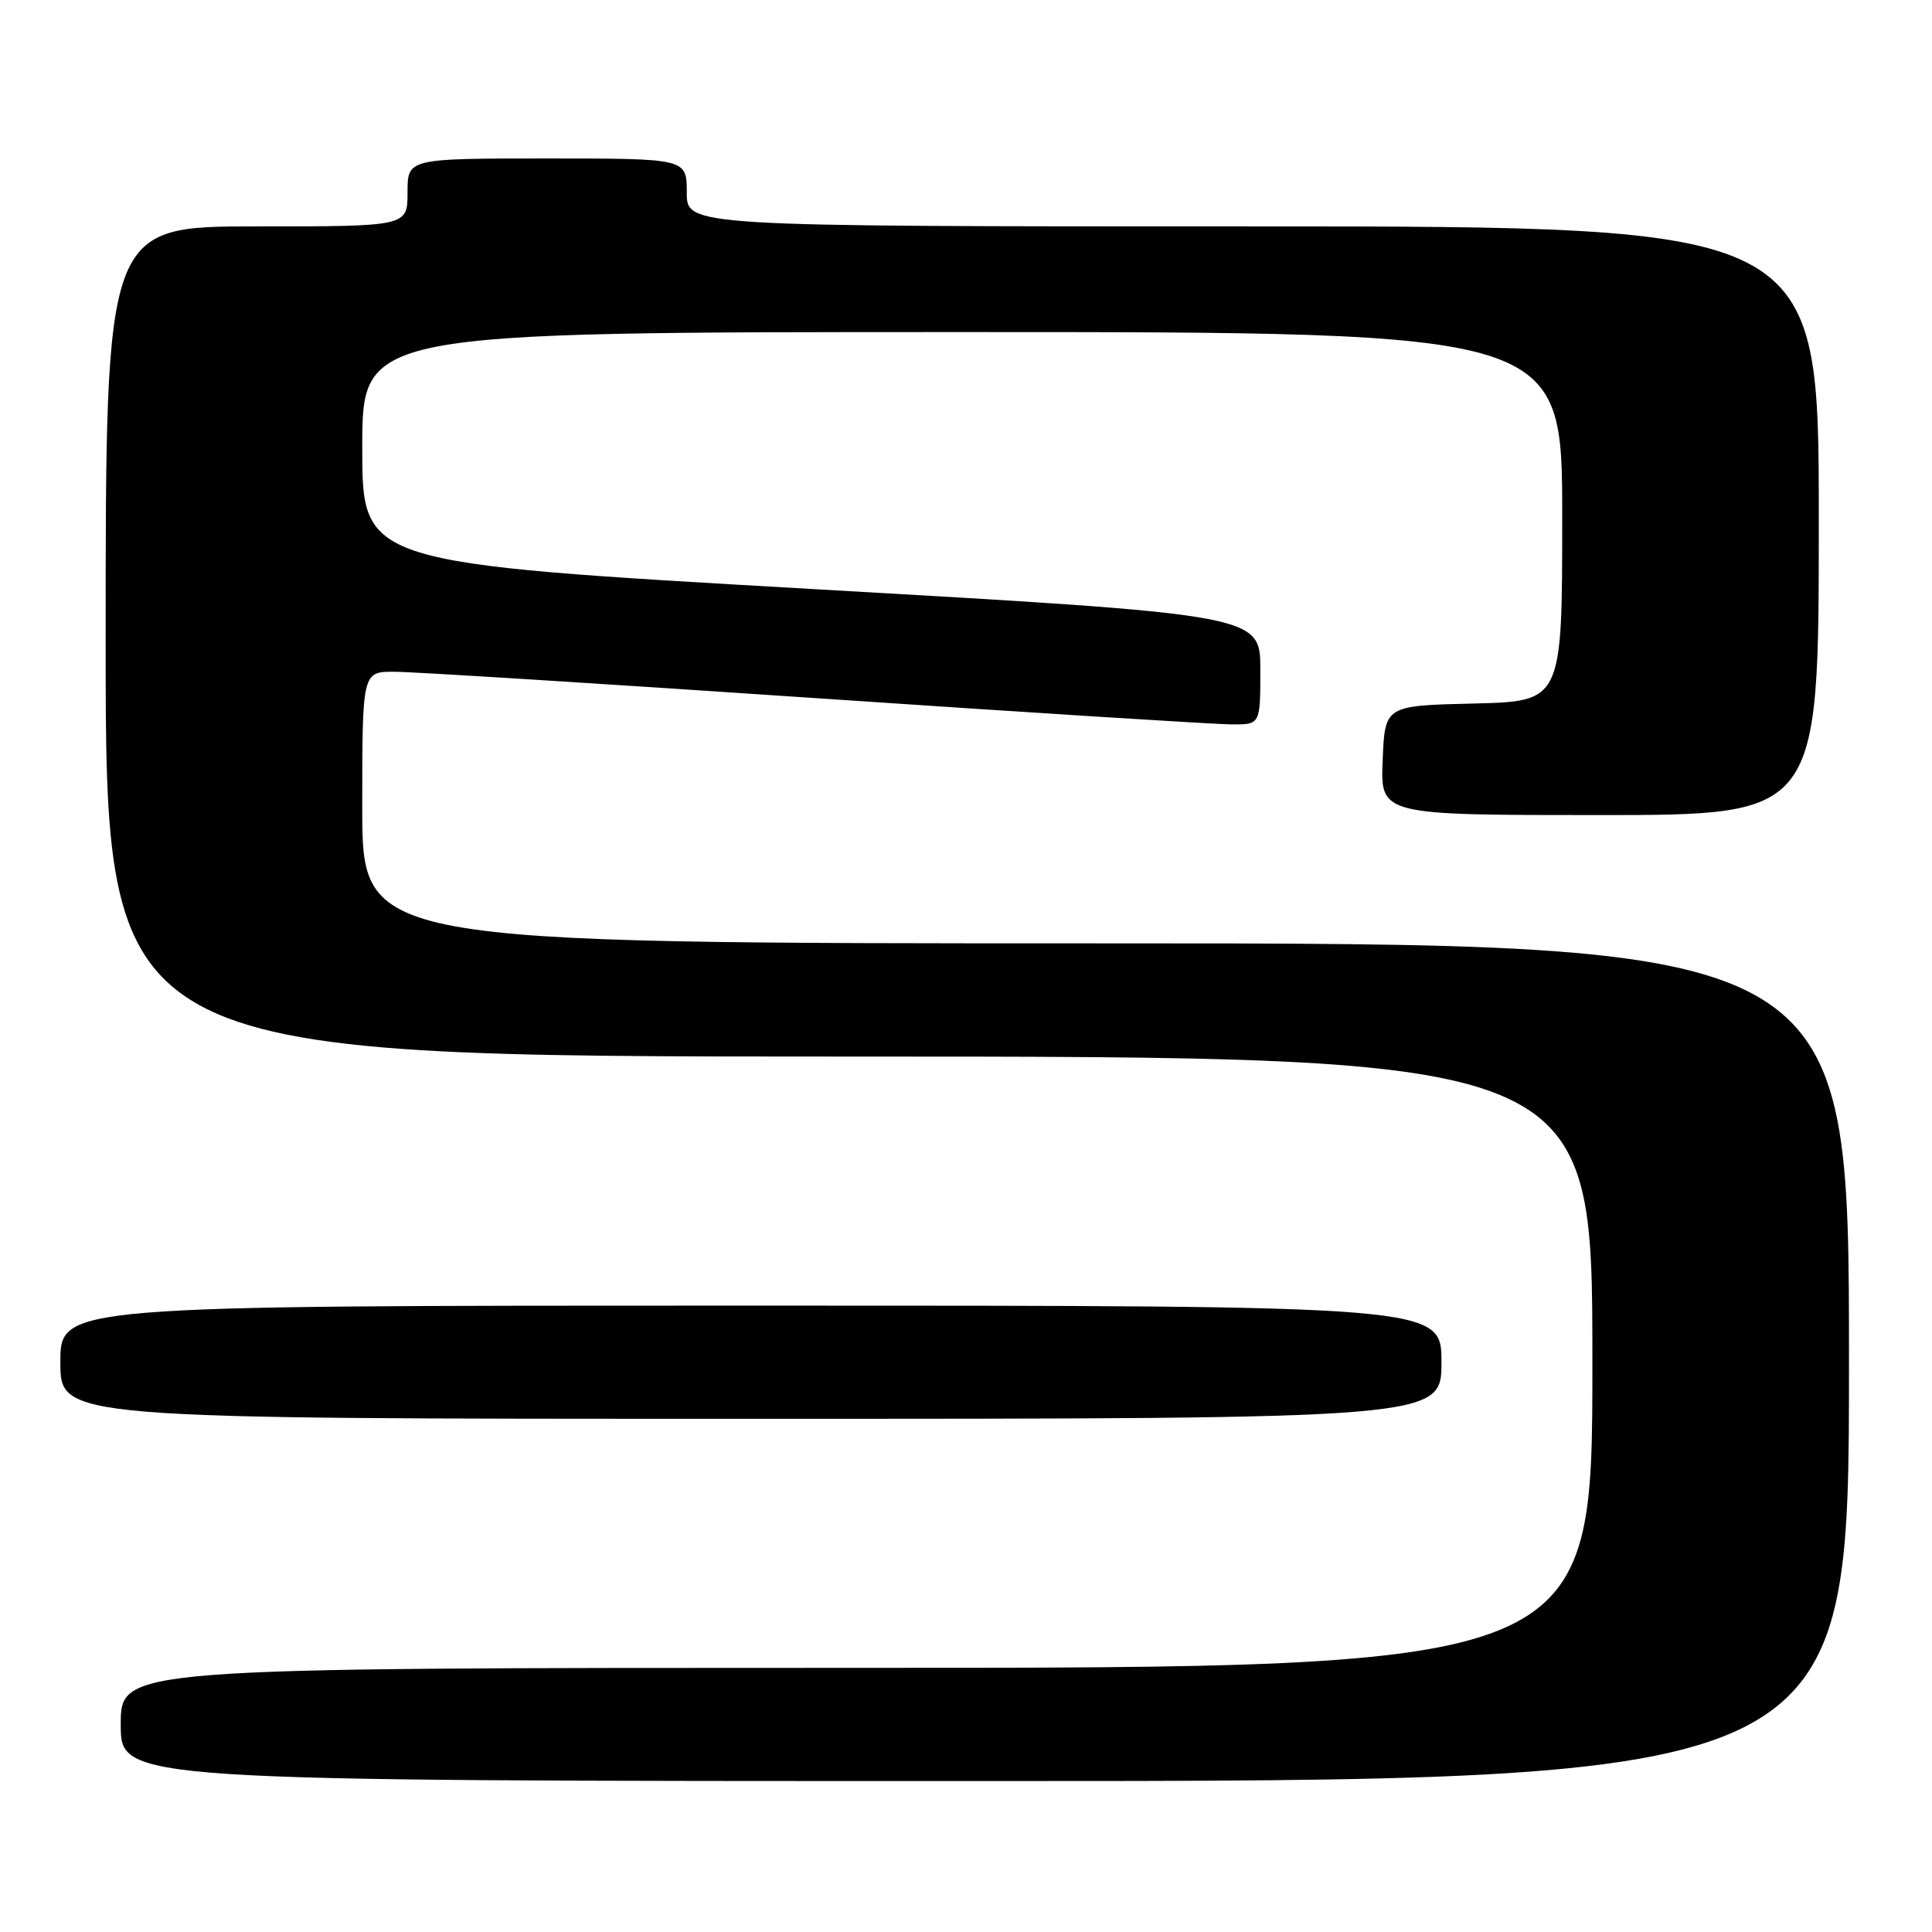 <?xml version="1.0" encoding="UTF-8" standalone="no"?>
<!DOCTYPE svg PUBLIC "-//W3C//DTD SVG 1.1//EN" "http://www.w3.org/Graphics/SVG/1.1/DTD/svg11.dtd" >
<svg xmlns="http://www.w3.org/2000/svg" xmlns:xlink="http://www.w3.org/1999/xlink" version="1.1" viewBox="0 0 256 256">
 <g >
 <path fill="currentColor"
d=" M 245.00 180.50 C 245.00 125.00 245.00 125.00 146.50 125.00 C 48.00 125.00 48.00 125.00 48.00 107.00 C 48.00 89.00 48.00 89.00 52.25 89.01 C 54.59 89.01 79.67 90.58 108.00 92.50 C 136.32 94.42 161.19 95.99 163.25 95.99 C 167.00 96.00 167.00 96.00 167.00 88.72 C 167.00 81.44 167.00 81.44 107.50 78.04 C 48.00 74.64 48.00 74.64 48.00 59.32 C 48.00 44.00 48.00 44.00 127.50 44.00 C 207.00 44.00 207.00 44.00 207.00 68.47 C 207.00 92.94 207.00 92.94 195.25 93.22 C 183.50 93.50 183.50 93.50 183.21 100.75 C 182.91 108.00 182.91 108.00 211.96 108.00 C 241.00 108.00 241.00 108.00 241.00 69.00 C 241.00 30.00 241.00 30.00 166.00 30.00 C 91.00 30.00 91.00 30.00 91.00 25.50 C 91.00 21.00 91.00 21.00 72.50 21.00 C 54.00 21.00 54.00 21.00 54.00 25.50 C 54.00 30.00 54.00 30.00 34.00 30.00 C 14.00 30.00 14.00 30.00 14.00 85.00 C 14.00 140.00 14.00 140.00 112.50 140.00 C 211.00 140.00 211.00 140.00 211.00 180.50 C 211.00 221.00 211.00 221.00 113.50 221.00 C 16.00 221.00 16.00 221.00 16.00 228.50 C 16.00 236.00 16.00 236.00 130.50 236.00 C 245.00 236.00 245.00 236.00 245.00 180.50 Z  M 191.00 180.50 C 191.00 173.00 191.00 173.00 99.50 173.00 C 8.00 173.00 8.00 173.00 8.00 180.50 C 8.00 188.00 8.00 188.00 99.50 188.00 C 191.00 188.00 191.00 188.00 191.00 180.50 Z "/>
</g>
</svg>